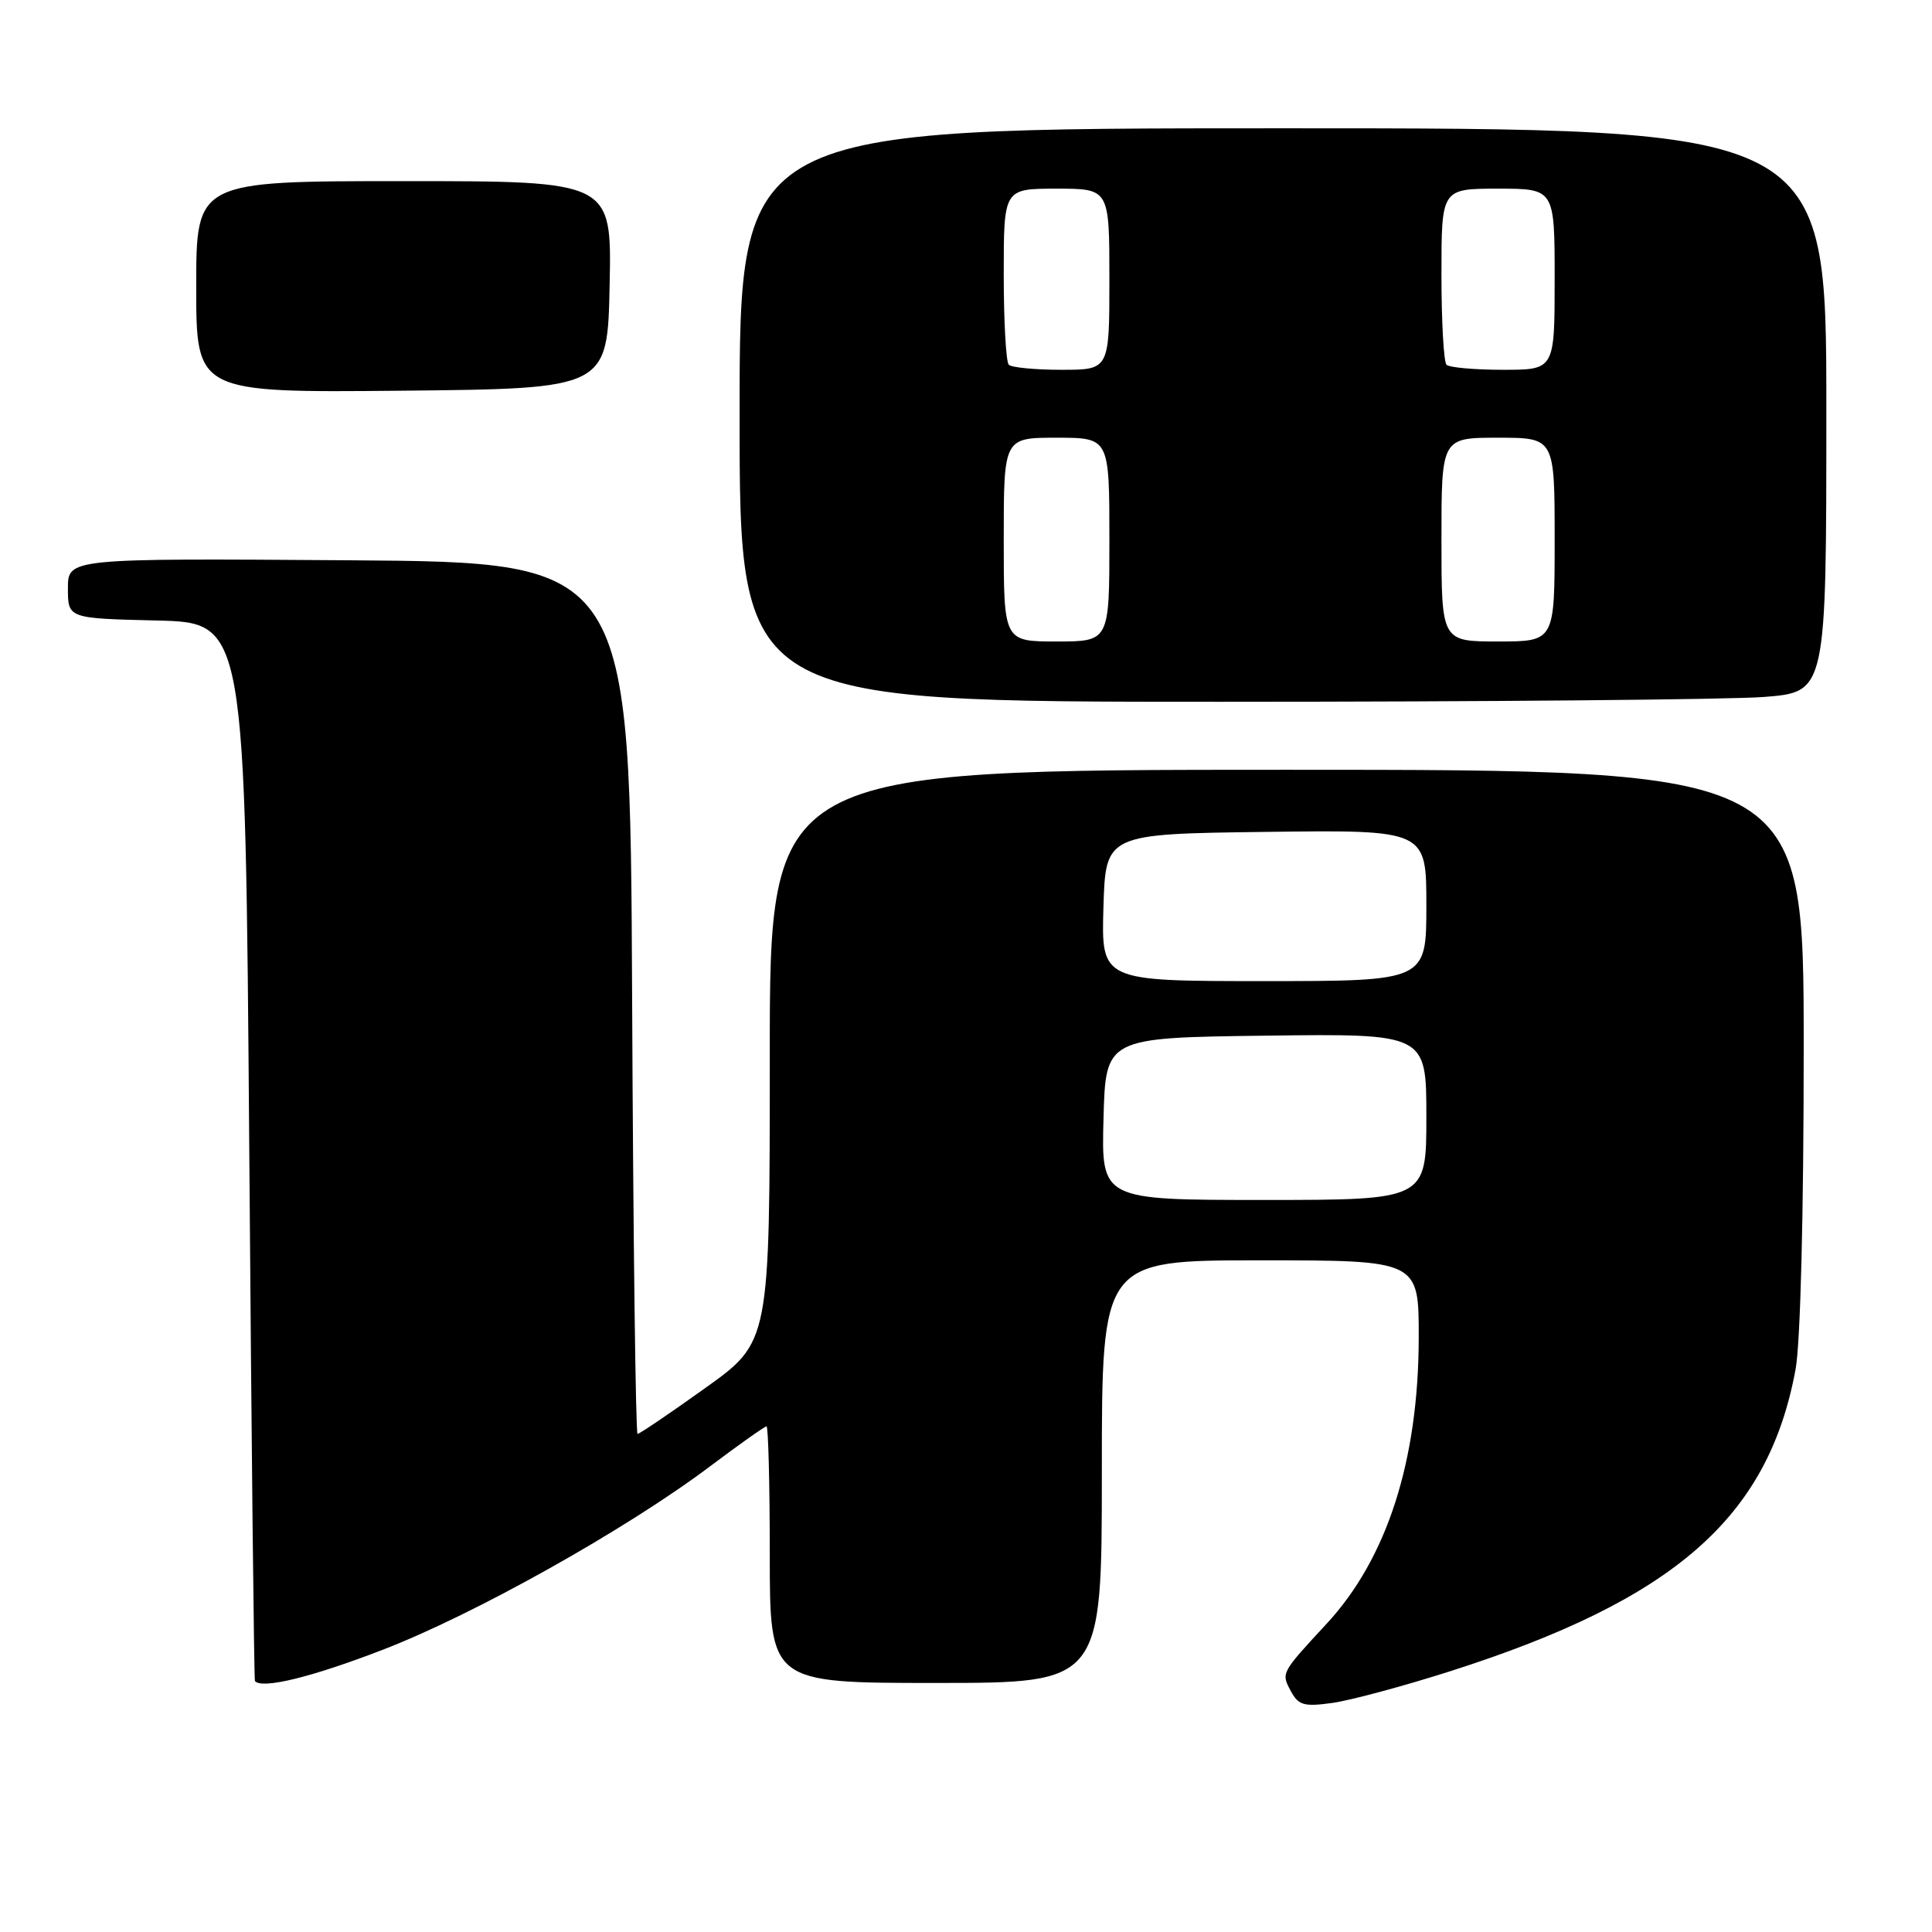 <?xml version="1.0" encoding="UTF-8" standalone="no"?>
<!DOCTYPE svg PUBLIC "-//W3C//DTD SVG 1.1//EN" "http://www.w3.org/Graphics/SVG/1.1/DTD/svg11.dtd" >
<svg xmlns="http://www.w3.org/2000/svg" xmlns:xlink="http://www.w3.org/1999/xlink" version="1.1" viewBox="0 0 256 256">
 <g >
 <path fill="currentColor"
d=" M 192.18 221.44 C 221.87 211.96 234.29 201.11 237.92 181.46 C 238.57 177.97 239.00 160.86 239.00 138.82 C 239.00 102.00 239.00 102.00 170.50 102.00 C 102.00 102.00 102.00 102.00 102.00 139.90 C 102.00 177.81 102.00 177.81 93.48 183.90 C 88.79 187.26 84.74 190.00 84.48 190.00 C 84.23 190.00 83.90 164.01 83.76 132.25 C 83.50 74.50 83.50 74.50 46.25 74.24 C 9.00 73.98 9.00 73.98 9.00 77.96 C 9.00 81.94 9.00 81.94 20.75 82.22 C 32.50 82.50 32.50 82.50 33.03 152.50 C 33.32 191.00 33.66 222.61 33.78 222.75 C 34.74 223.84 41.26 222.25 50.67 218.62 C 62.84 213.94 83.02 202.63 94.12 194.27 C 97.98 191.37 101.33 189.00 101.57 189.00 C 101.80 189.00 102.00 196.65 102.00 206.00 C 102.00 223.00 102.00 223.00 124.00 223.00 C 146.00 223.00 146.00 223.00 146.00 195.00 C 146.00 167.00 146.00 167.00 167.00 167.00 C 188.00 167.00 188.00 167.00 187.99 177.25 C 187.96 193.55 183.79 206.52 175.78 215.16 C 169.72 221.71 169.75 221.66 171.03 224.06 C 172.05 225.96 172.77 226.17 176.53 225.65 C 178.91 225.32 185.95 223.43 192.18 221.44 Z  M 233.75 92.35 C 242.00 91.70 242.00 91.70 242.00 54.35 C 242.00 17.00 242.00 17.00 170.00 17.00 C 98.00 17.00 98.00 17.00 98.00 55.00 C 98.00 93.00 98.00 93.00 161.75 92.99 C 196.81 92.99 229.21 92.70 233.75 92.35 Z  M 80.78 37.75 C 81.06 24.00 81.06 24.00 53.53 24.00 C 26.00 24.00 26.00 24.00 26.00 38.02 C 26.00 52.03 26.00 52.03 53.25 51.77 C 80.50 51.50 80.50 51.50 80.78 37.75 Z  M 146.22 148.25 C 146.50 137.50 146.50 137.50 167.75 137.23 C 189.00 136.96 189.00 136.96 189.00 147.98 C 189.00 159.00 189.00 159.00 167.47 159.00 C 145.93 159.00 145.93 159.00 146.22 148.25 Z  M 146.21 120.25 C 146.50 110.50 146.50 110.50 167.75 110.23 C 189.00 109.96 189.00 109.96 189.00 119.98 C 189.00 130.00 189.00 130.00 167.46 130.00 C 145.93 130.00 145.93 130.00 146.21 120.25 Z  M 133.00 71.50 C 133.00 58.00 133.00 58.00 140.00 58.00 C 147.00 58.00 147.00 58.00 147.00 71.50 C 147.00 85.00 147.00 85.00 140.00 85.00 C 133.00 85.00 133.00 85.00 133.00 71.50 Z  M 191.00 71.50 C 191.00 58.00 191.00 58.00 198.50 58.00 C 206.00 58.00 206.00 58.00 206.00 71.50 C 206.00 85.00 206.00 85.00 198.50 85.00 C 191.00 85.00 191.00 85.00 191.00 71.50 Z  M 133.67 48.33 C 133.30 47.97 133.00 42.57 133.00 36.33 C 133.00 25.00 133.00 25.00 140.00 25.00 C 147.00 25.00 147.00 25.00 147.00 37.00 C 147.00 49.00 147.00 49.00 140.67 49.00 C 137.18 49.00 134.03 48.70 133.67 48.33 Z  M 191.67 48.33 C 191.30 47.97 191.00 42.57 191.00 36.33 C 191.00 25.00 191.00 25.00 198.50 25.00 C 206.00 25.00 206.00 25.00 206.00 37.00 C 206.00 49.00 206.00 49.00 199.17 49.00 C 195.41 49.00 192.03 48.70 191.67 48.33 Z "/>
</g>
</svg>